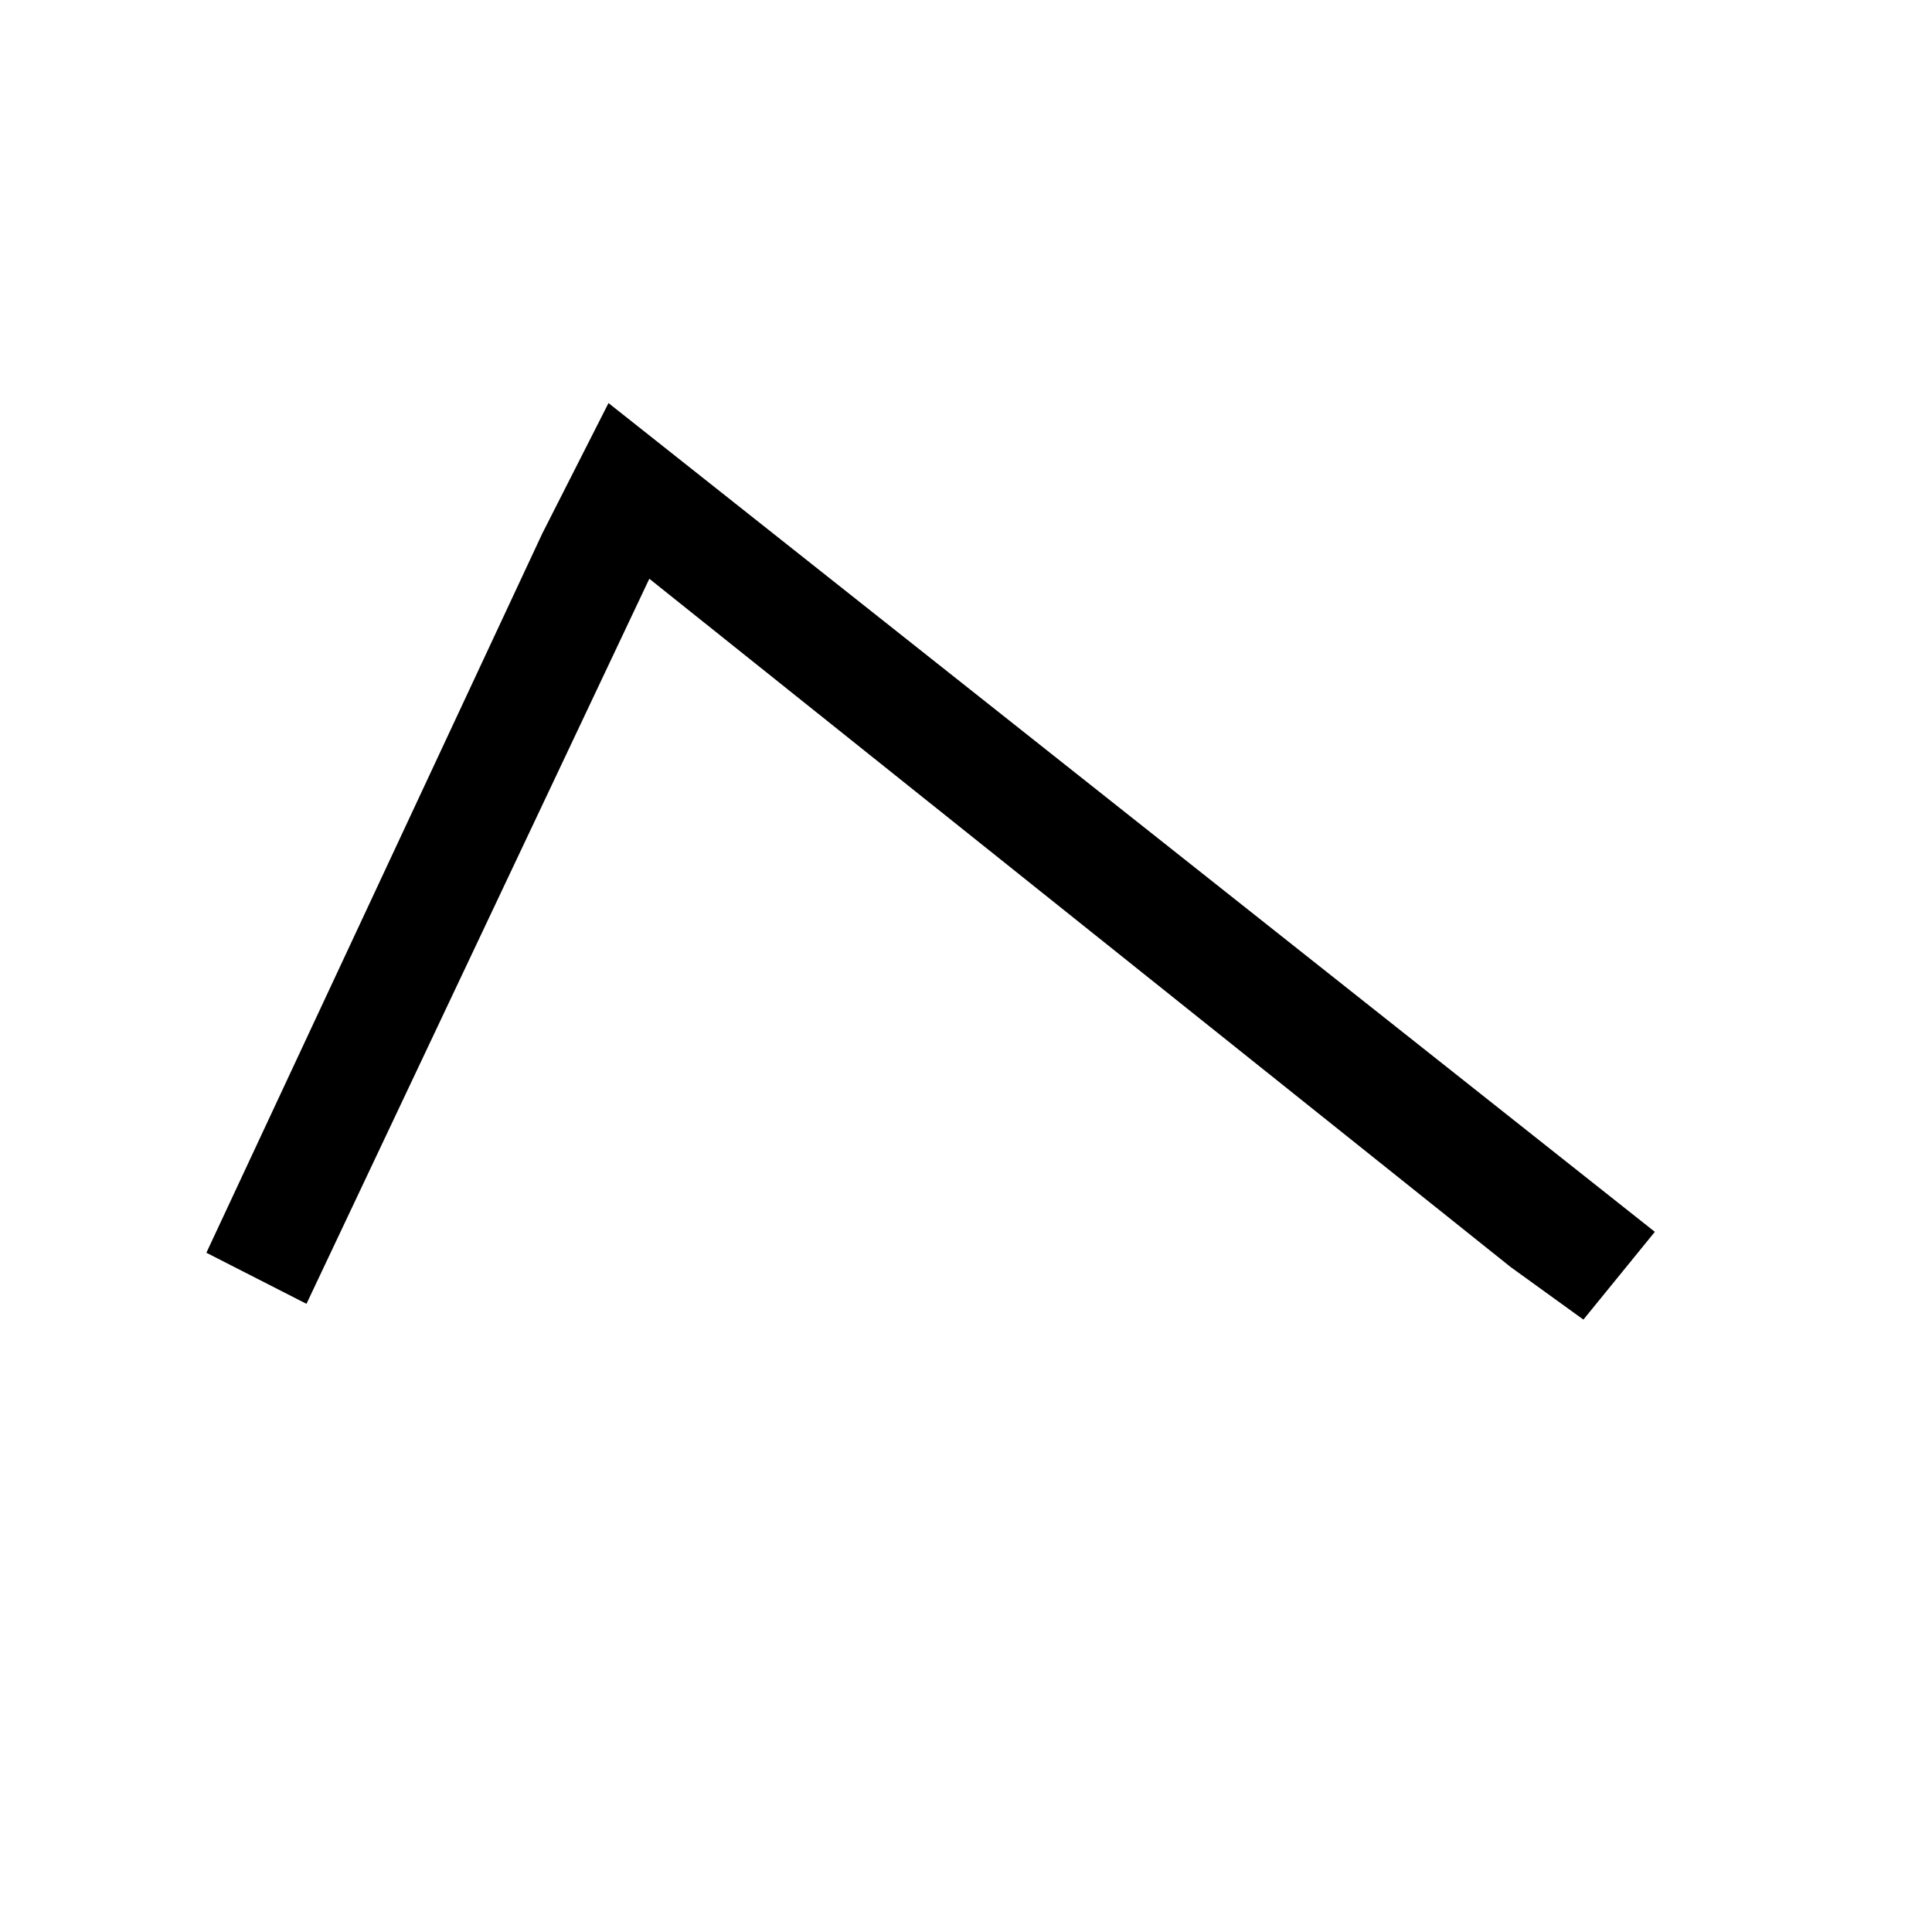 <svg xmlns="http://www.w3.org/2000/svg" width="13" height="13" viewBox="0 0 490 438">
    <path fill="#000000" stroke="#000000" opacity="1"
        d="M 154.5 77 L 419 286.5 L 401.5 308 L 383.5 295 L 164.5 120 L 77.5 304 L 53 291.5 L 138 109.5 L 154.5 77 Z " />
</svg>